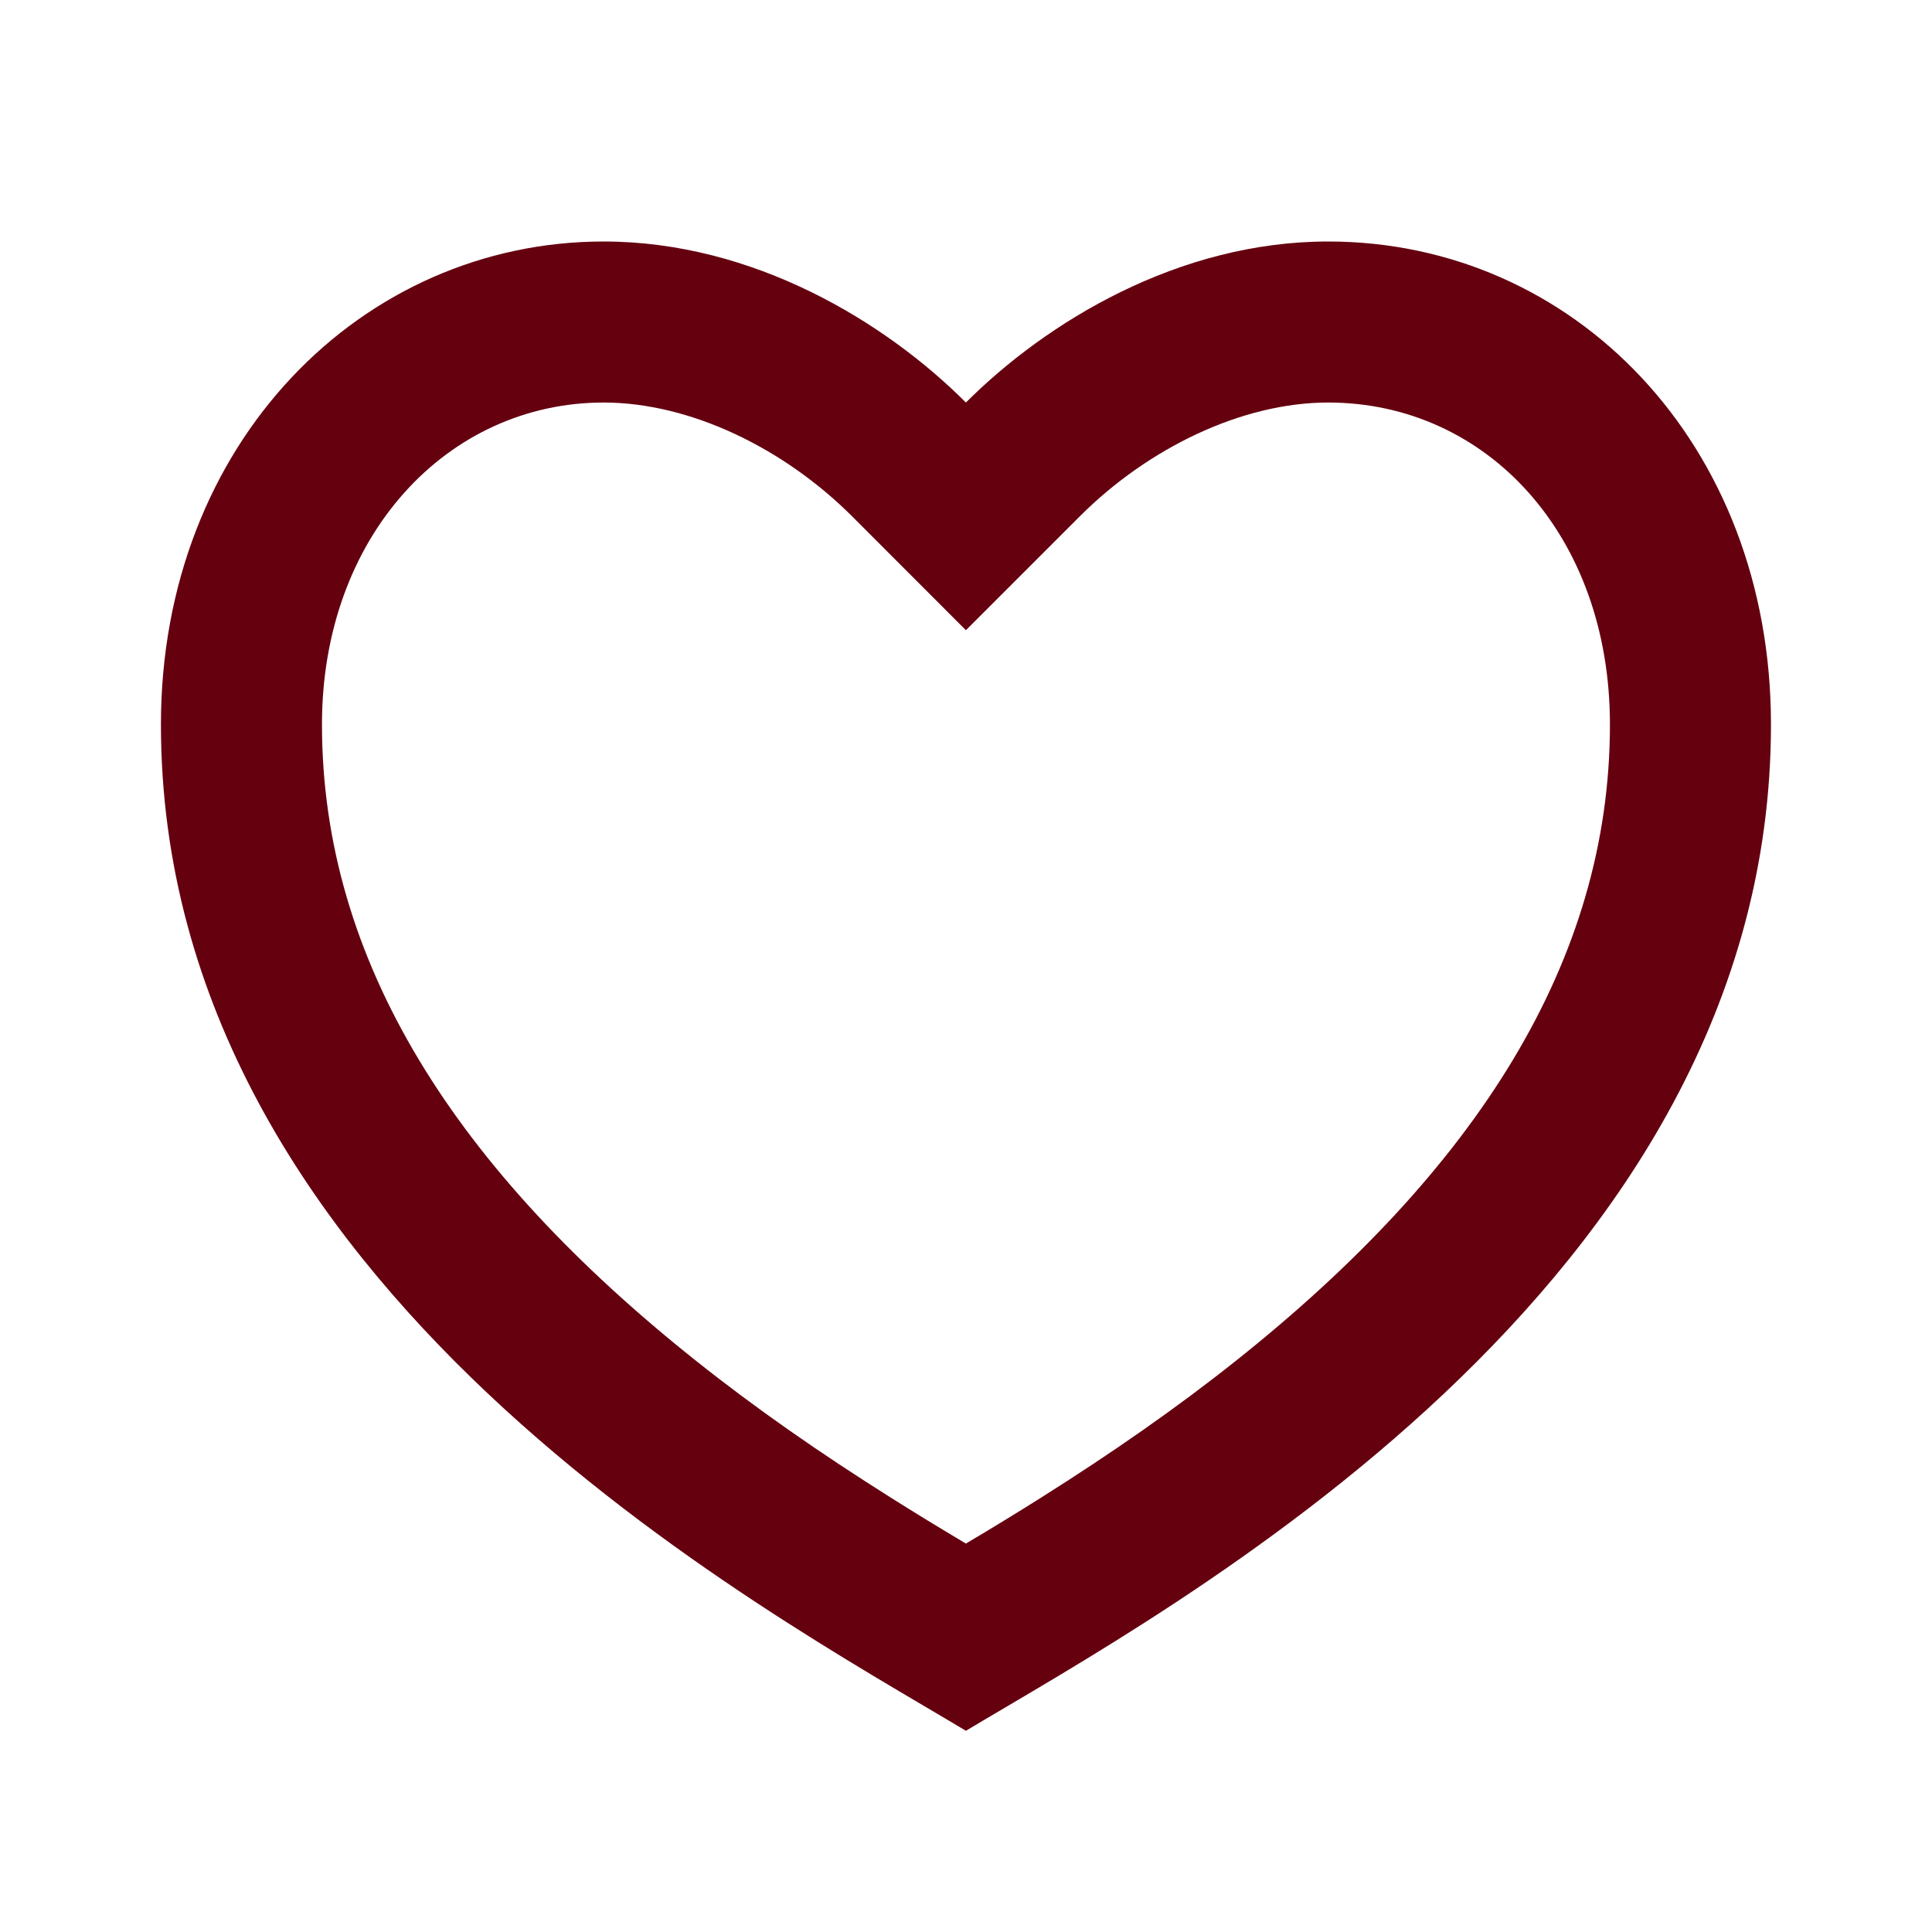 <svg width="20" height="20" viewBox="0 0 20 20" fill="none" xmlns="http://www.w3.org/2000/svg">
<path d="M13.749 2.5C16.281 2.5 18.333 4.583 18.333 7.5C18.333 13.333 12.083 16.667 9.999 17.917C7.916 16.667 1.666 13.333 1.666 7.5C1.666 4.583 3.749 2.5 6.249 2.5C7.799 2.5 9.166 3.333 9.999 4.167C10.833 3.333 12.199 2.5 13.749 2.5ZM10.778 15.503C11.512 15.04 12.174 14.58 12.795 14.086C15.277 12.111 16.666 9.953 16.666 7.5C16.666 5.534 15.385 4.167 13.749 4.167C12.853 4.167 11.882 4.641 11.178 5.345L9.999 6.524L8.821 5.345C8.117 4.641 7.146 4.167 6.249 4.167C4.632 4.167 3.333 5.547 3.333 7.5C3.333 9.953 4.721 12.111 7.204 14.086C7.824 14.58 8.486 15.04 9.221 15.503C9.47 15.66 9.717 15.811 9.999 15.979C10.282 15.811 10.529 15.66 10.778 15.503Z" fill="#65000F"/>
</svg>
